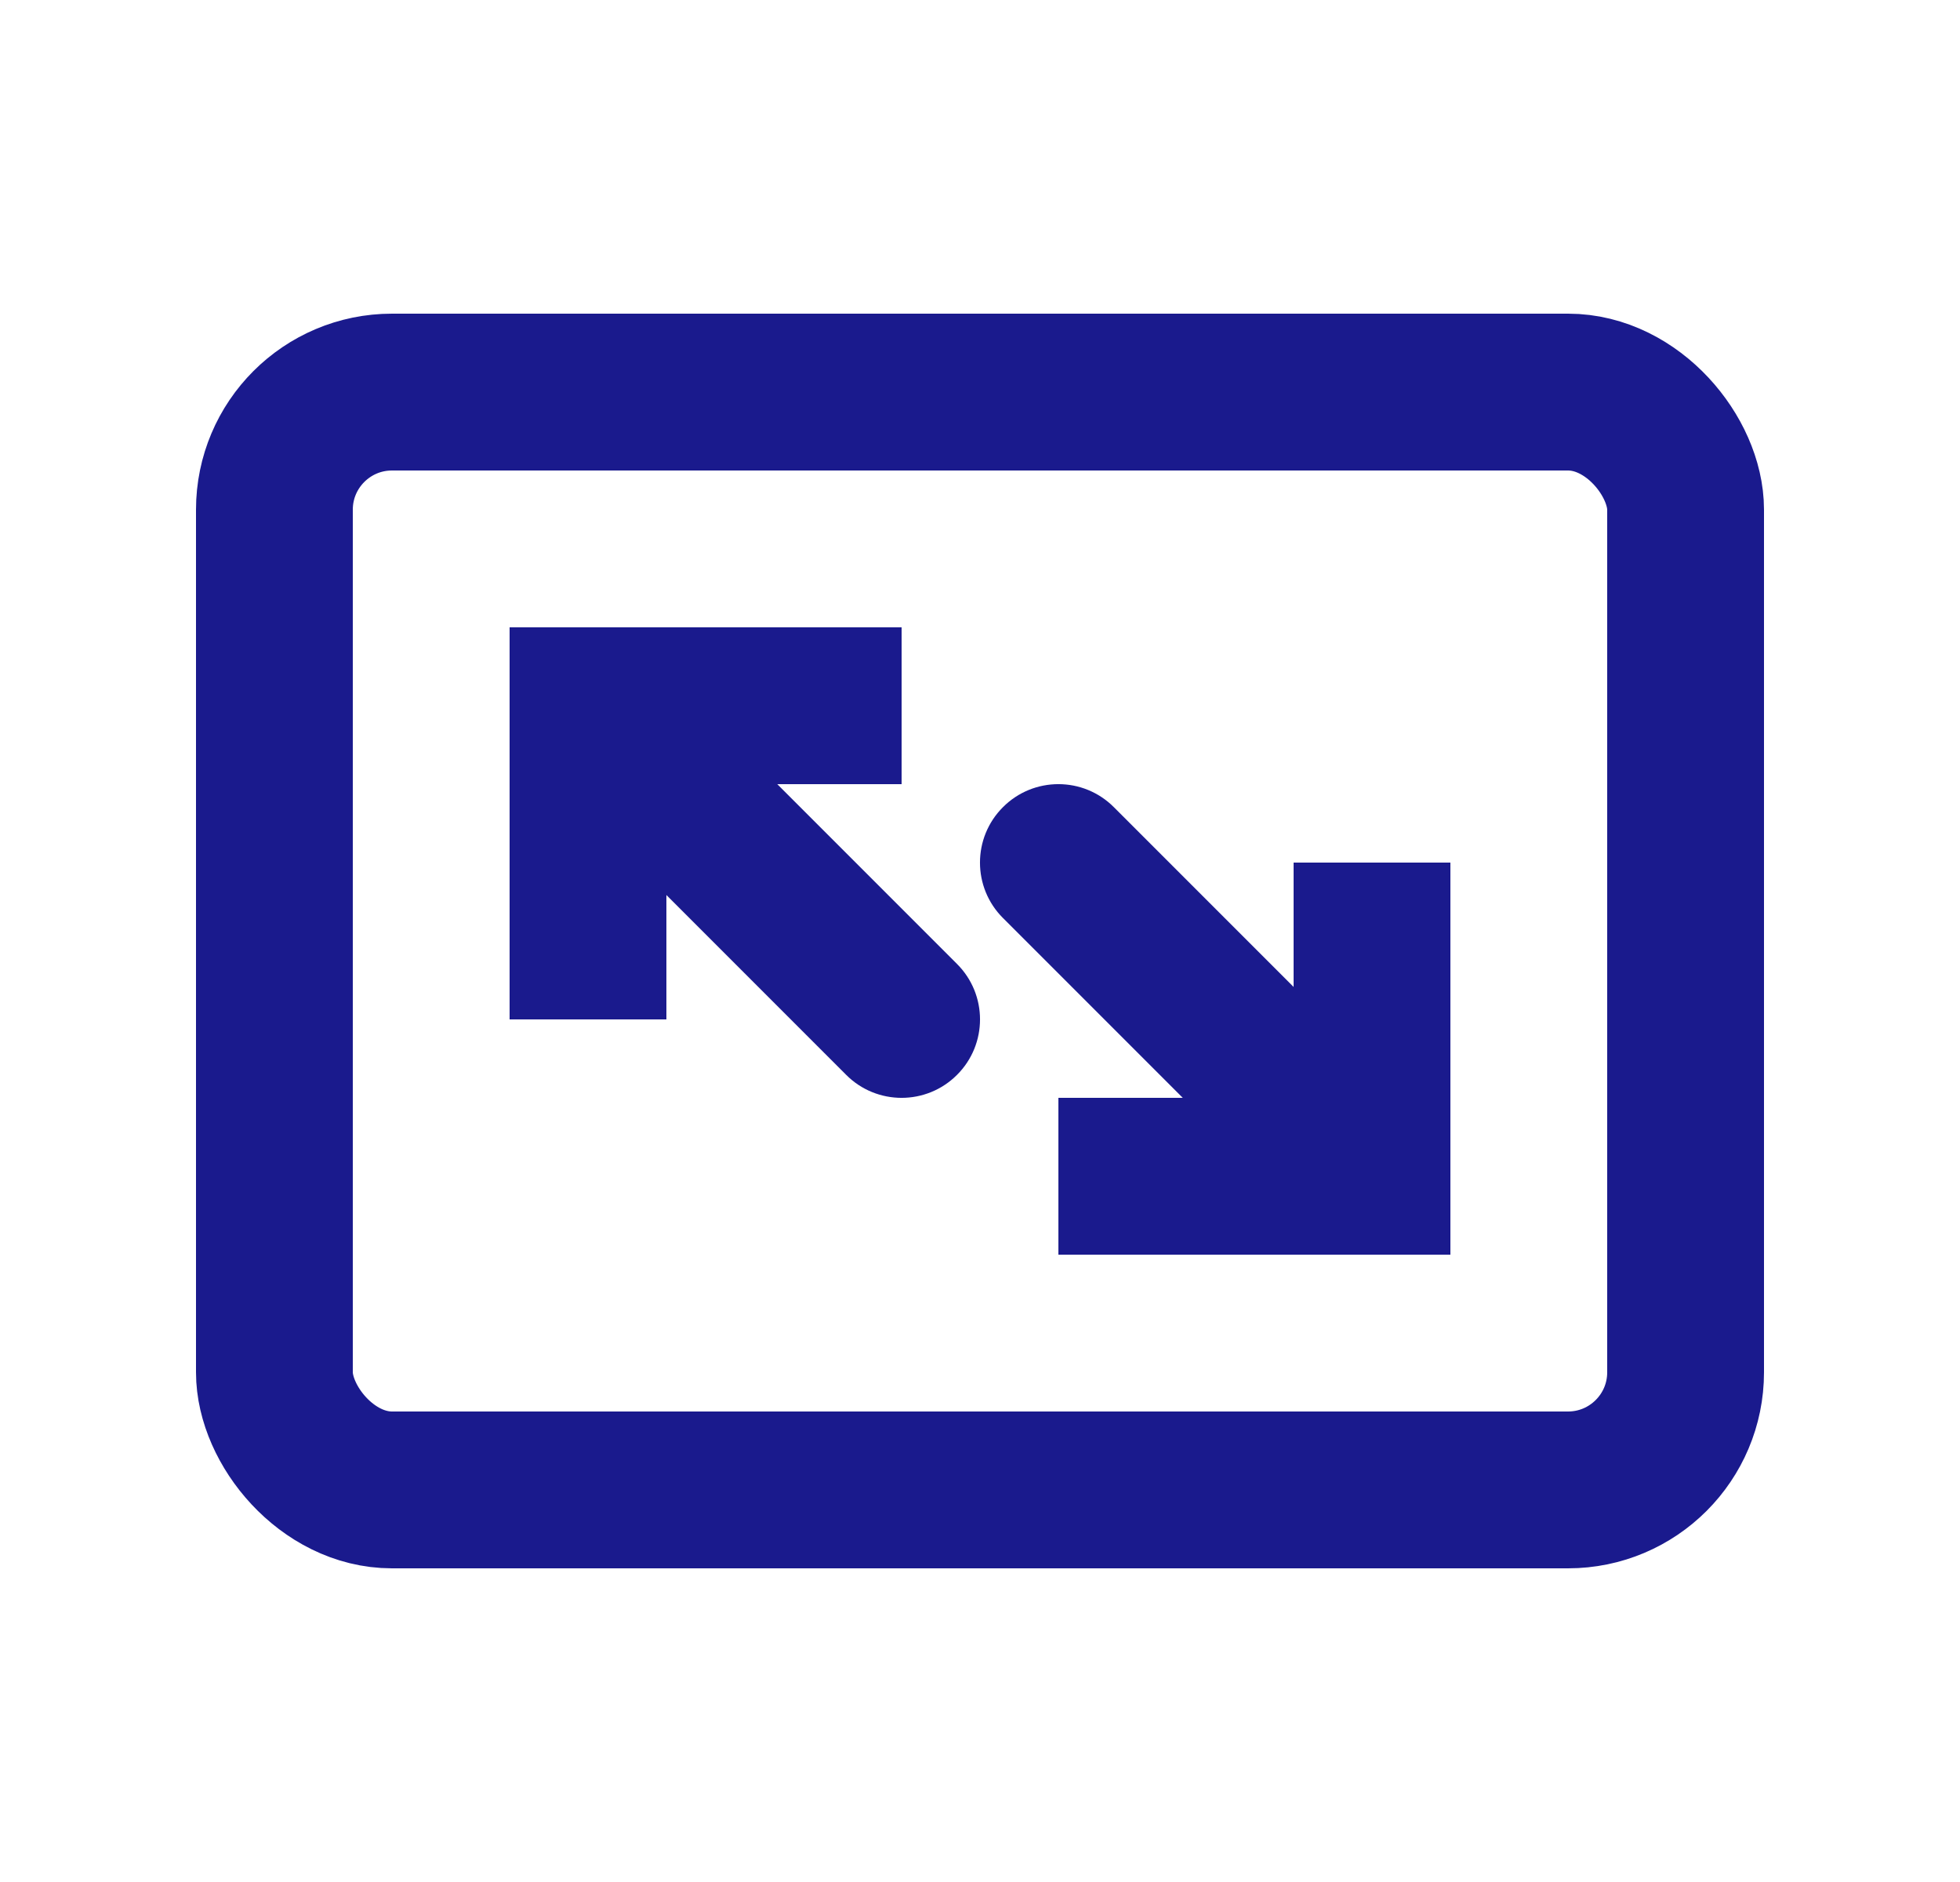 <svg width="25" height="24" viewBox="0 0 25 24" fill="none" xmlns="http://www.w3.org/2000/svg">
<rect x="3.5" y="5" width="18" height="14" rx="1.5" stroke="#1A1A8D" stroke-width="2" stroke-linecap="round"/>
<path d="M7.5 9V8H6.5V9H7.5ZM10.793 13.707C11.183 14.098 11.817 14.098 12.207 13.707C12.598 13.317 12.598 12.683 12.207 12.293L10.793 13.707ZM8.5 13V9H6.5V13H8.5ZM7.5 10H11.5V8H7.5V10ZM6.793 9.707L10.793 13.707L12.207 12.293L8.207 8.293L6.793 9.707Z" fill="#1A1A8D"/>
<path d="M17.5 15V16H18.5V15H17.5ZM14.207 10.293C13.817 9.902 13.183 9.902 12.793 10.293C12.402 10.683 12.402 11.317 12.793 11.707L14.207 10.293ZM16.5 11V15H18.5V11H16.5ZM17.5 14H13.5V16H17.5V14ZM18.207 14.293L14.207 10.293L12.793 11.707L16.793 15.707L18.207 14.293Z" fill="#1A1A8D"/>
</svg>

